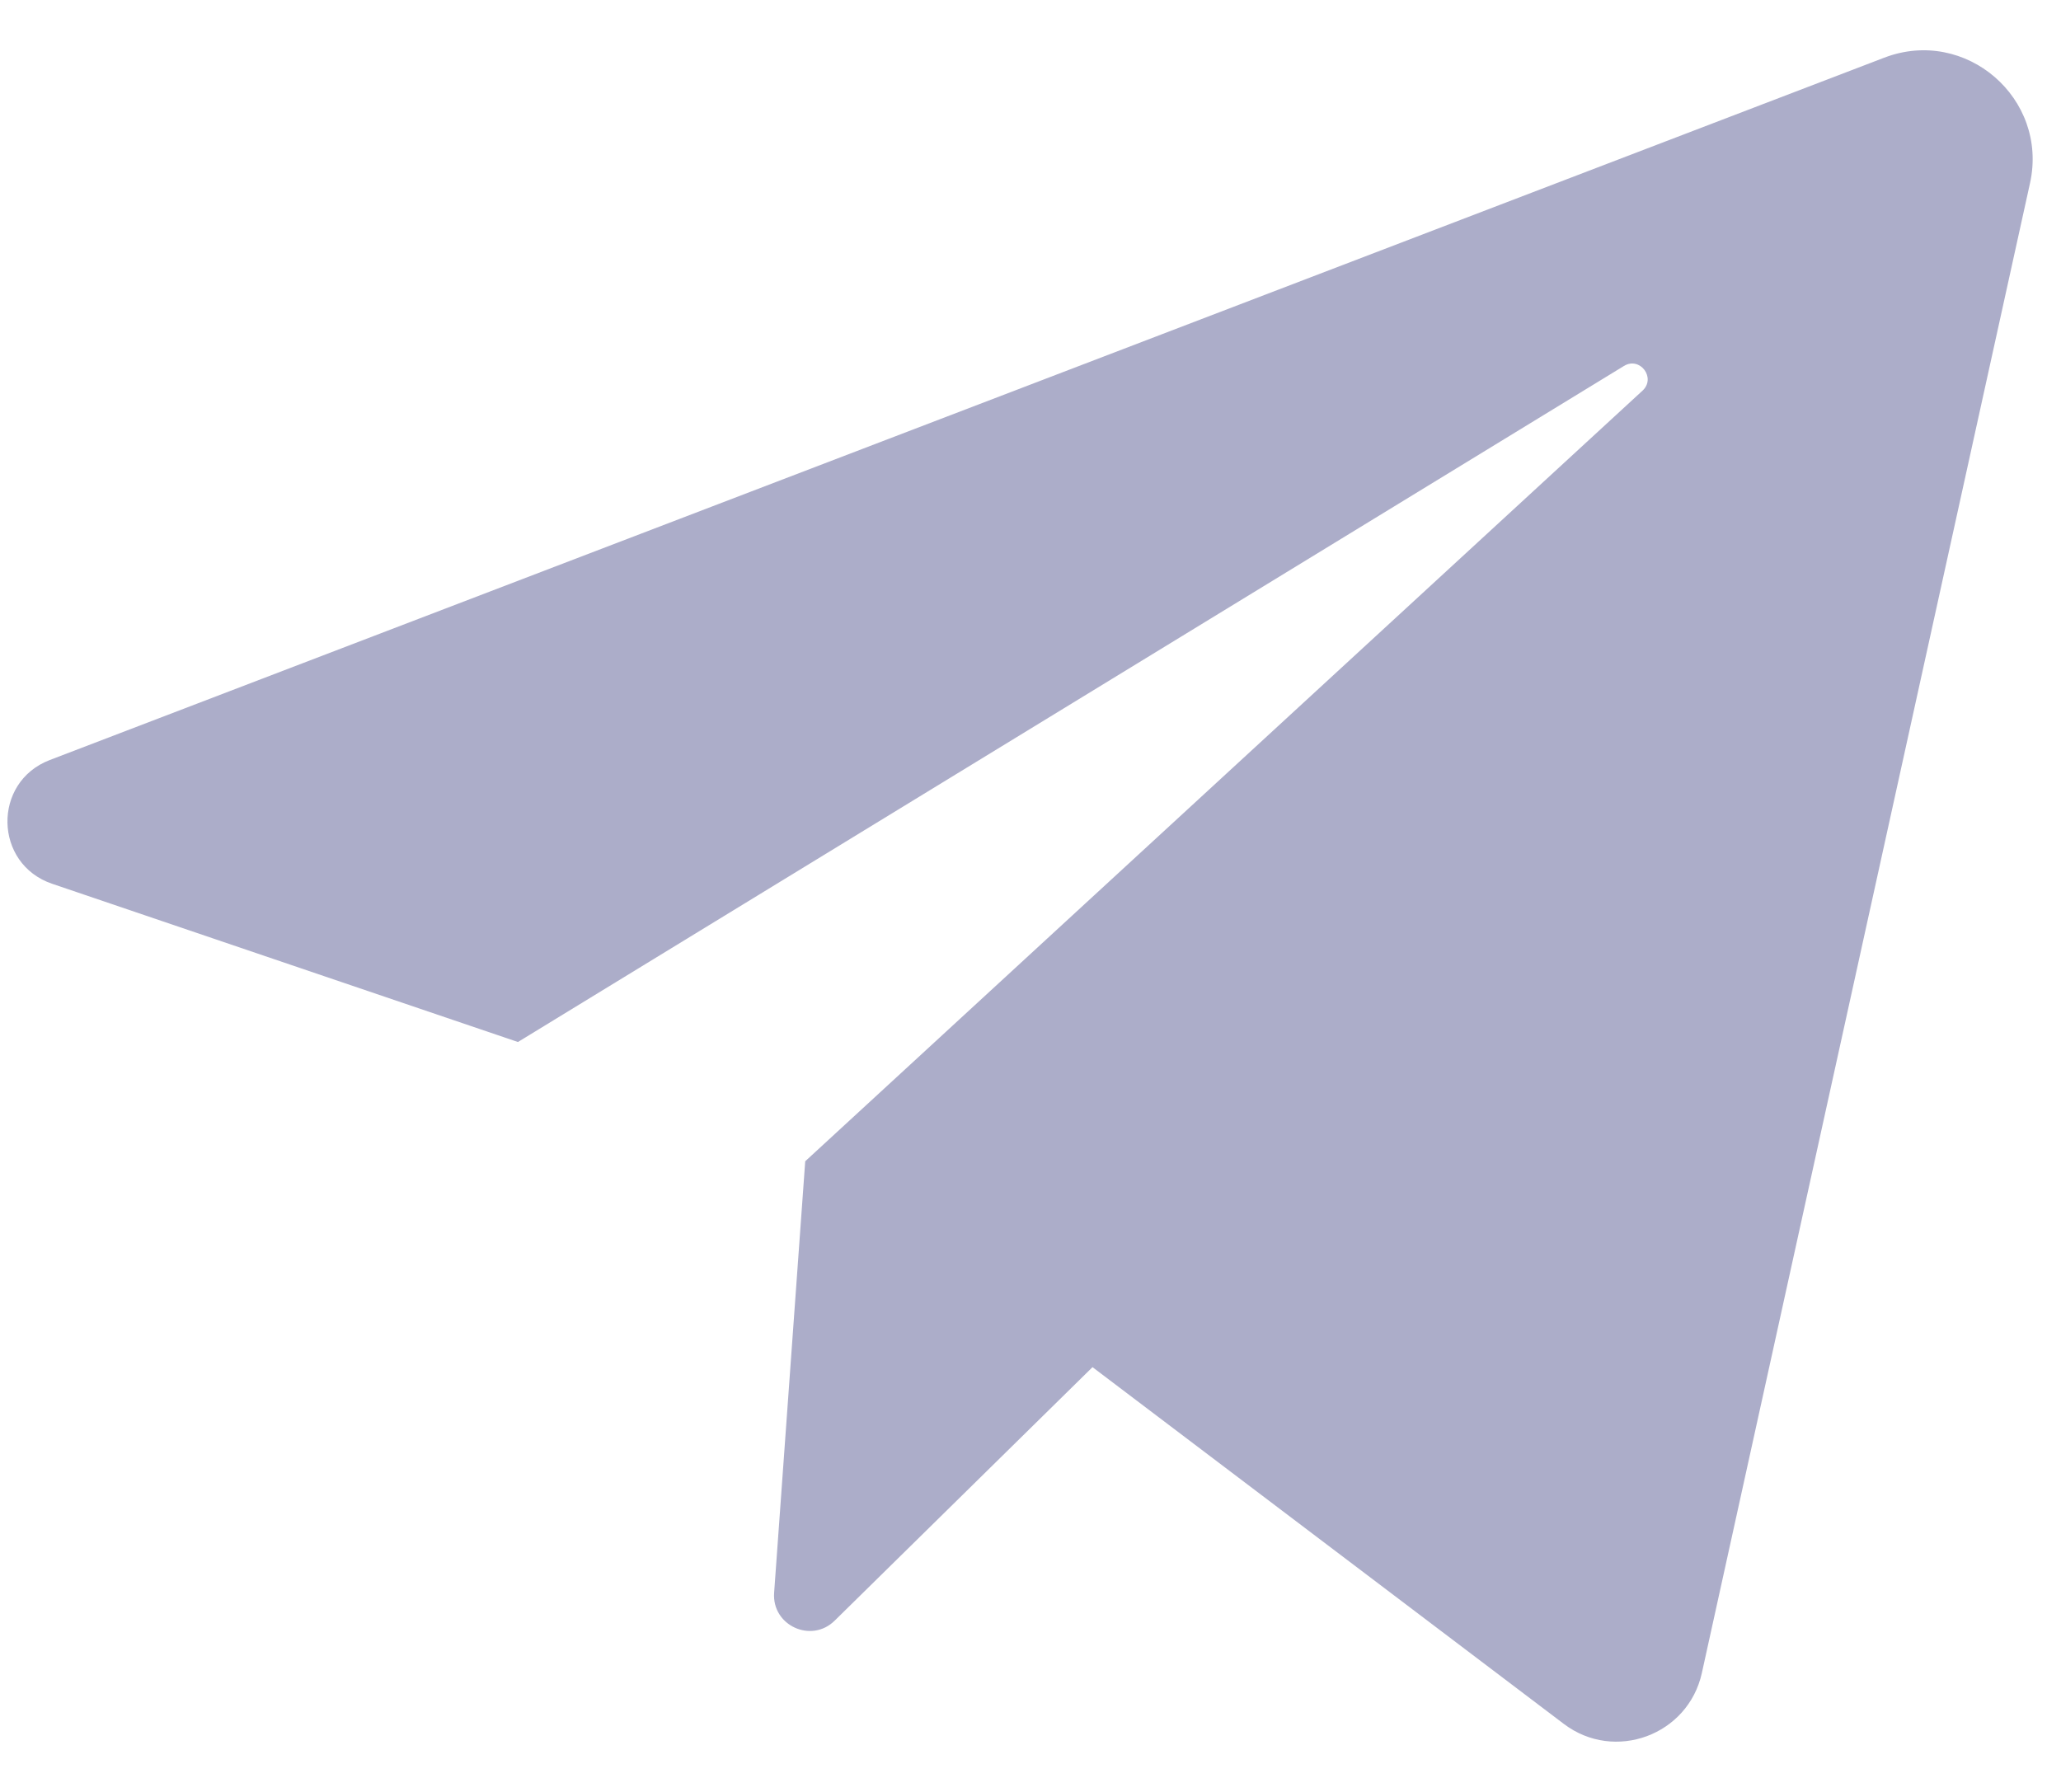 <svg width="23" height="20" viewBox="0 0 23 20" fill="none" xmlns="http://www.w3.org/2000/svg">
<path d="M0.582 9.864L5.78 11.63L18.122 4.085C18.301 3.975 18.484 4.218 18.33 4.36L8.986 12.961L8.639 17.776C8.612 18.142 9.054 18.346 9.315 18.088L12.192 15.259L17.452 19.241C18.018 19.67 18.839 19.367 18.992 18.673L22.654 2.045C22.863 1.097 21.934 0.296 21.027 0.644L0.555 8.483C-0.087 8.729 -0.07 9.643 0.582 9.864Z" fill="#ACADC9"/>
</svg>
